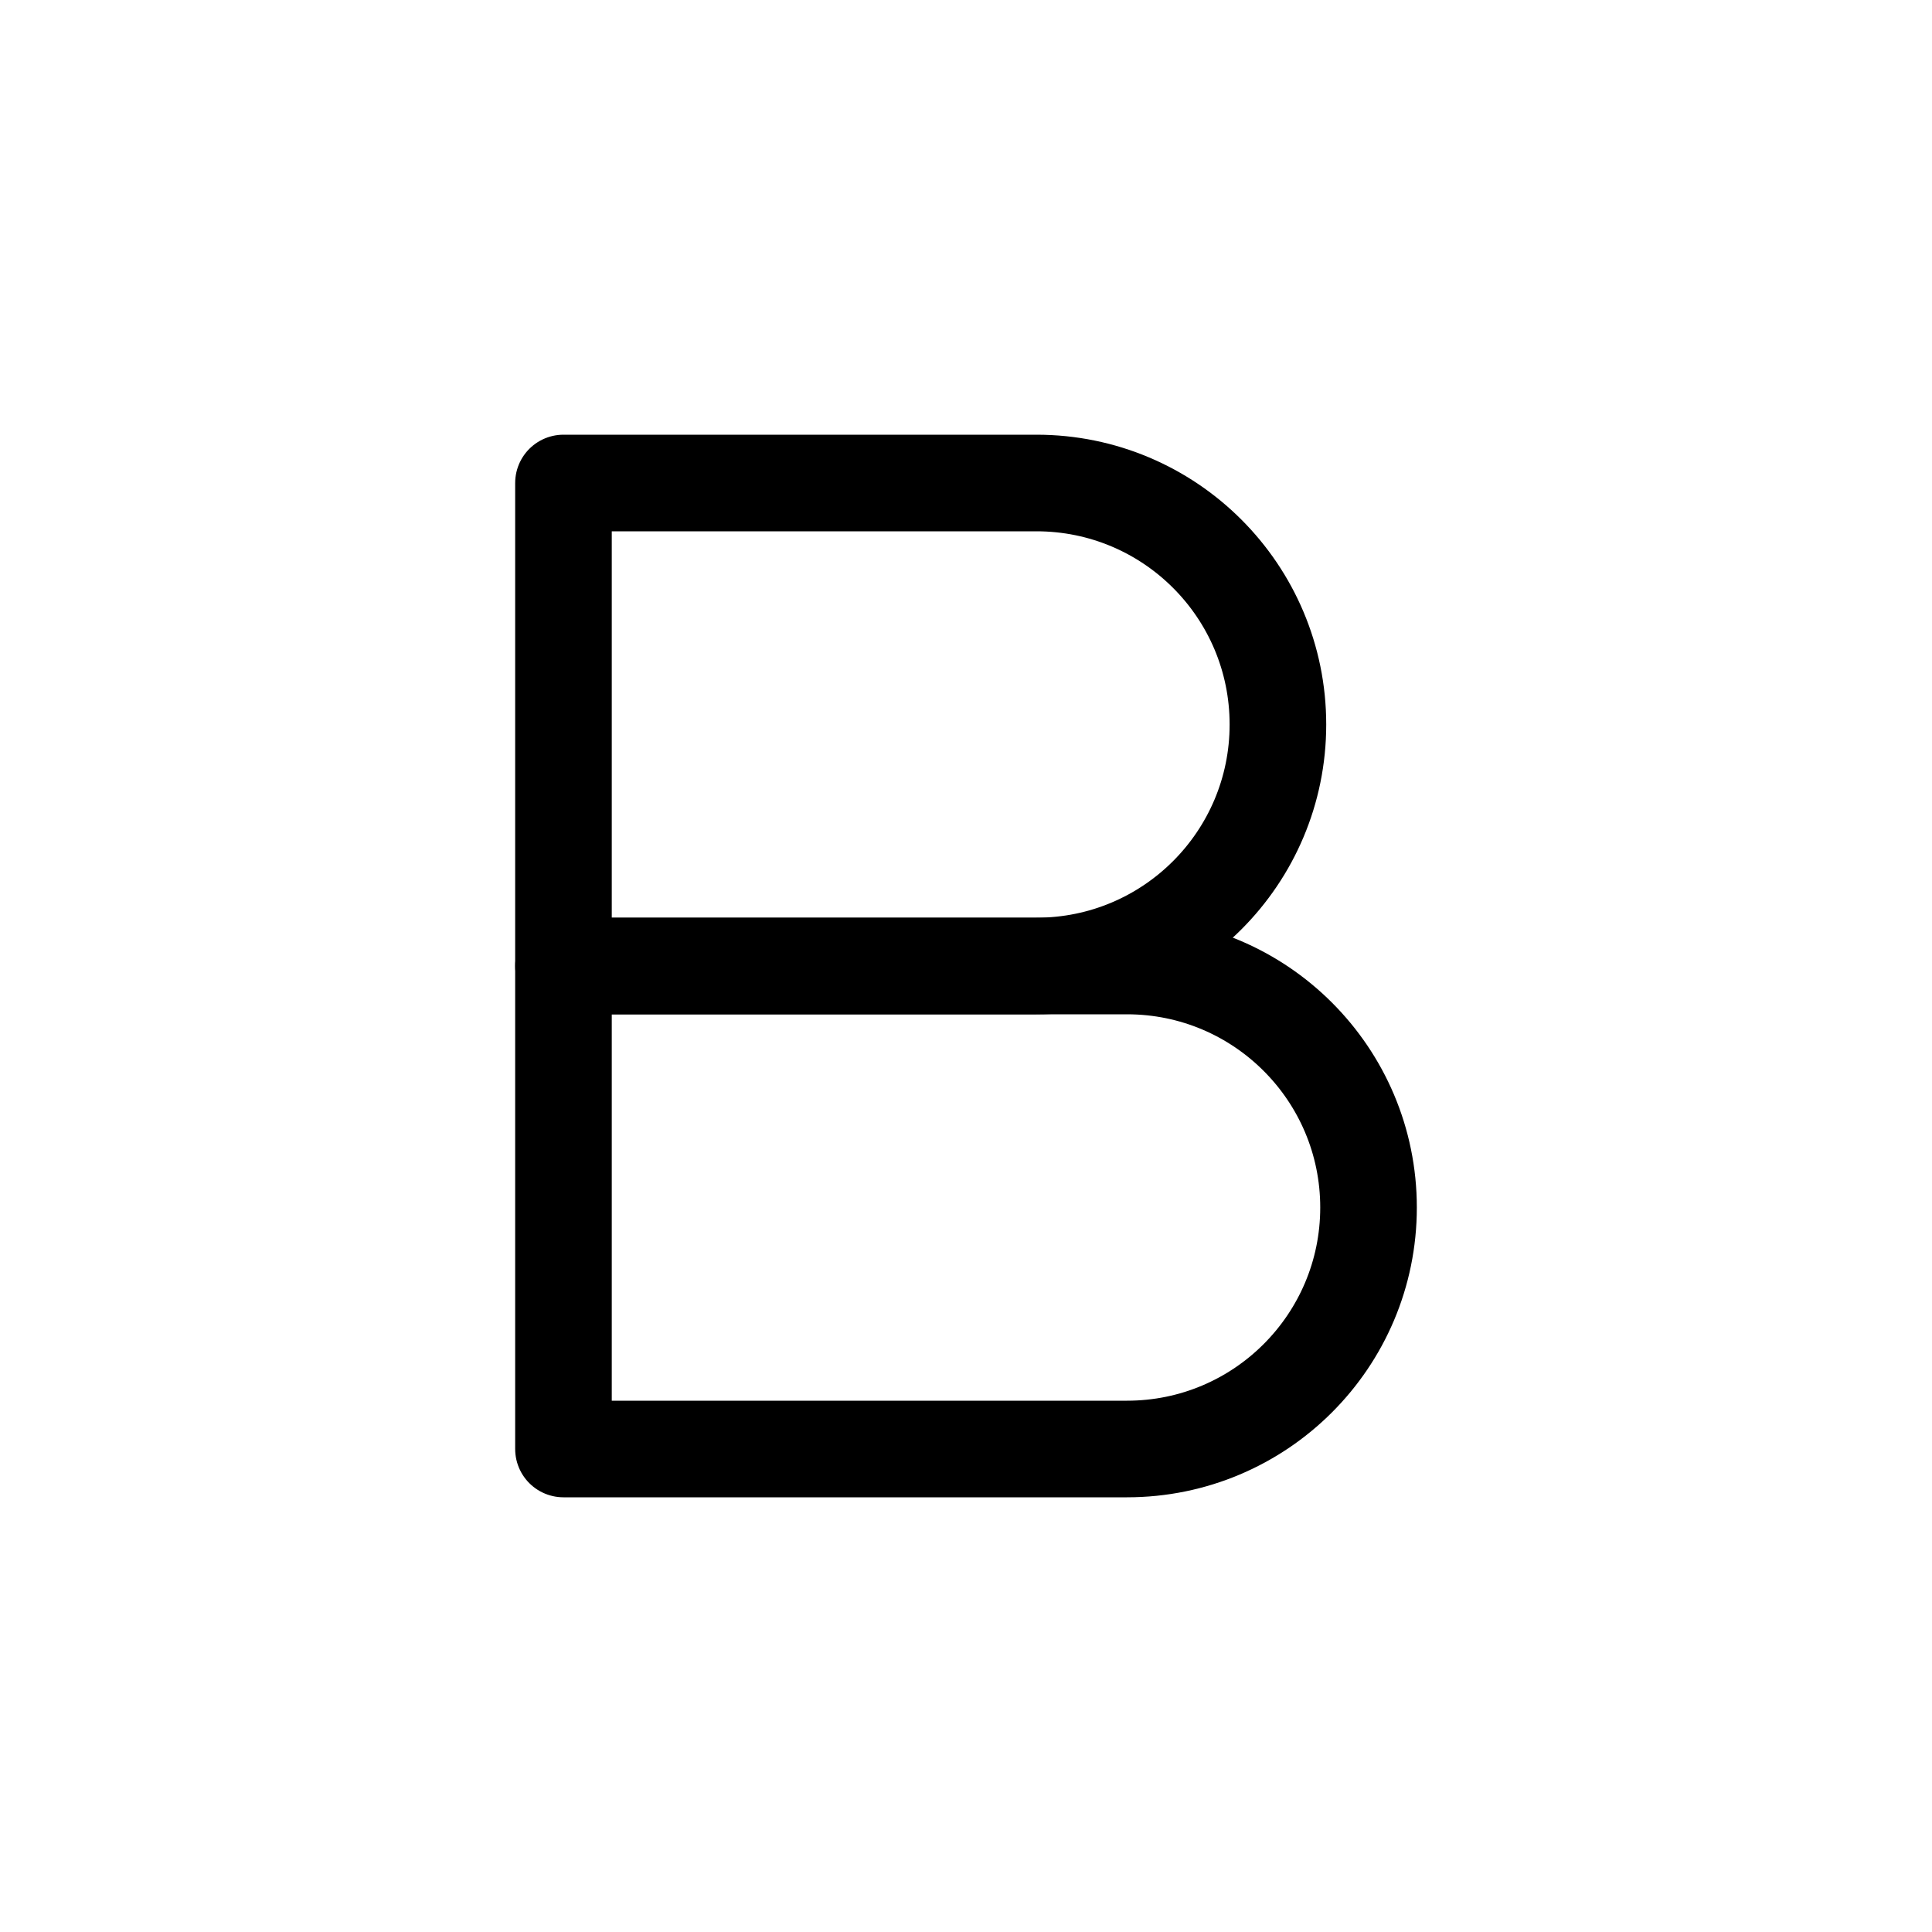 <svg width="1em" height="1em" viewBox="0 0 20 20" fill="none" xmlns="http://www.w3.org/2000/svg">
<path fill-rule="evenodd" clip-rule="evenodd" d="M5.833 5H10.729C12.11 5 13.229 6.119 13.229 7.5V7.5C13.229 8.881 12.11 10 10.729 10H5.833V5Z" stroke="currentColor"  stroke-linecap="round" stroke-linejoin="round"/>
<path fill-rule="evenodd" clip-rule="evenodd" d="M5.833 10H11.667C13.047 10 14.167 11.119 14.167 12.5V12.5C14.167 13.881 13.047 15 11.667 15H5.833V10Z" stroke="currentColor"  stroke-linecap="round" stroke-linejoin="round"/>
</svg>
